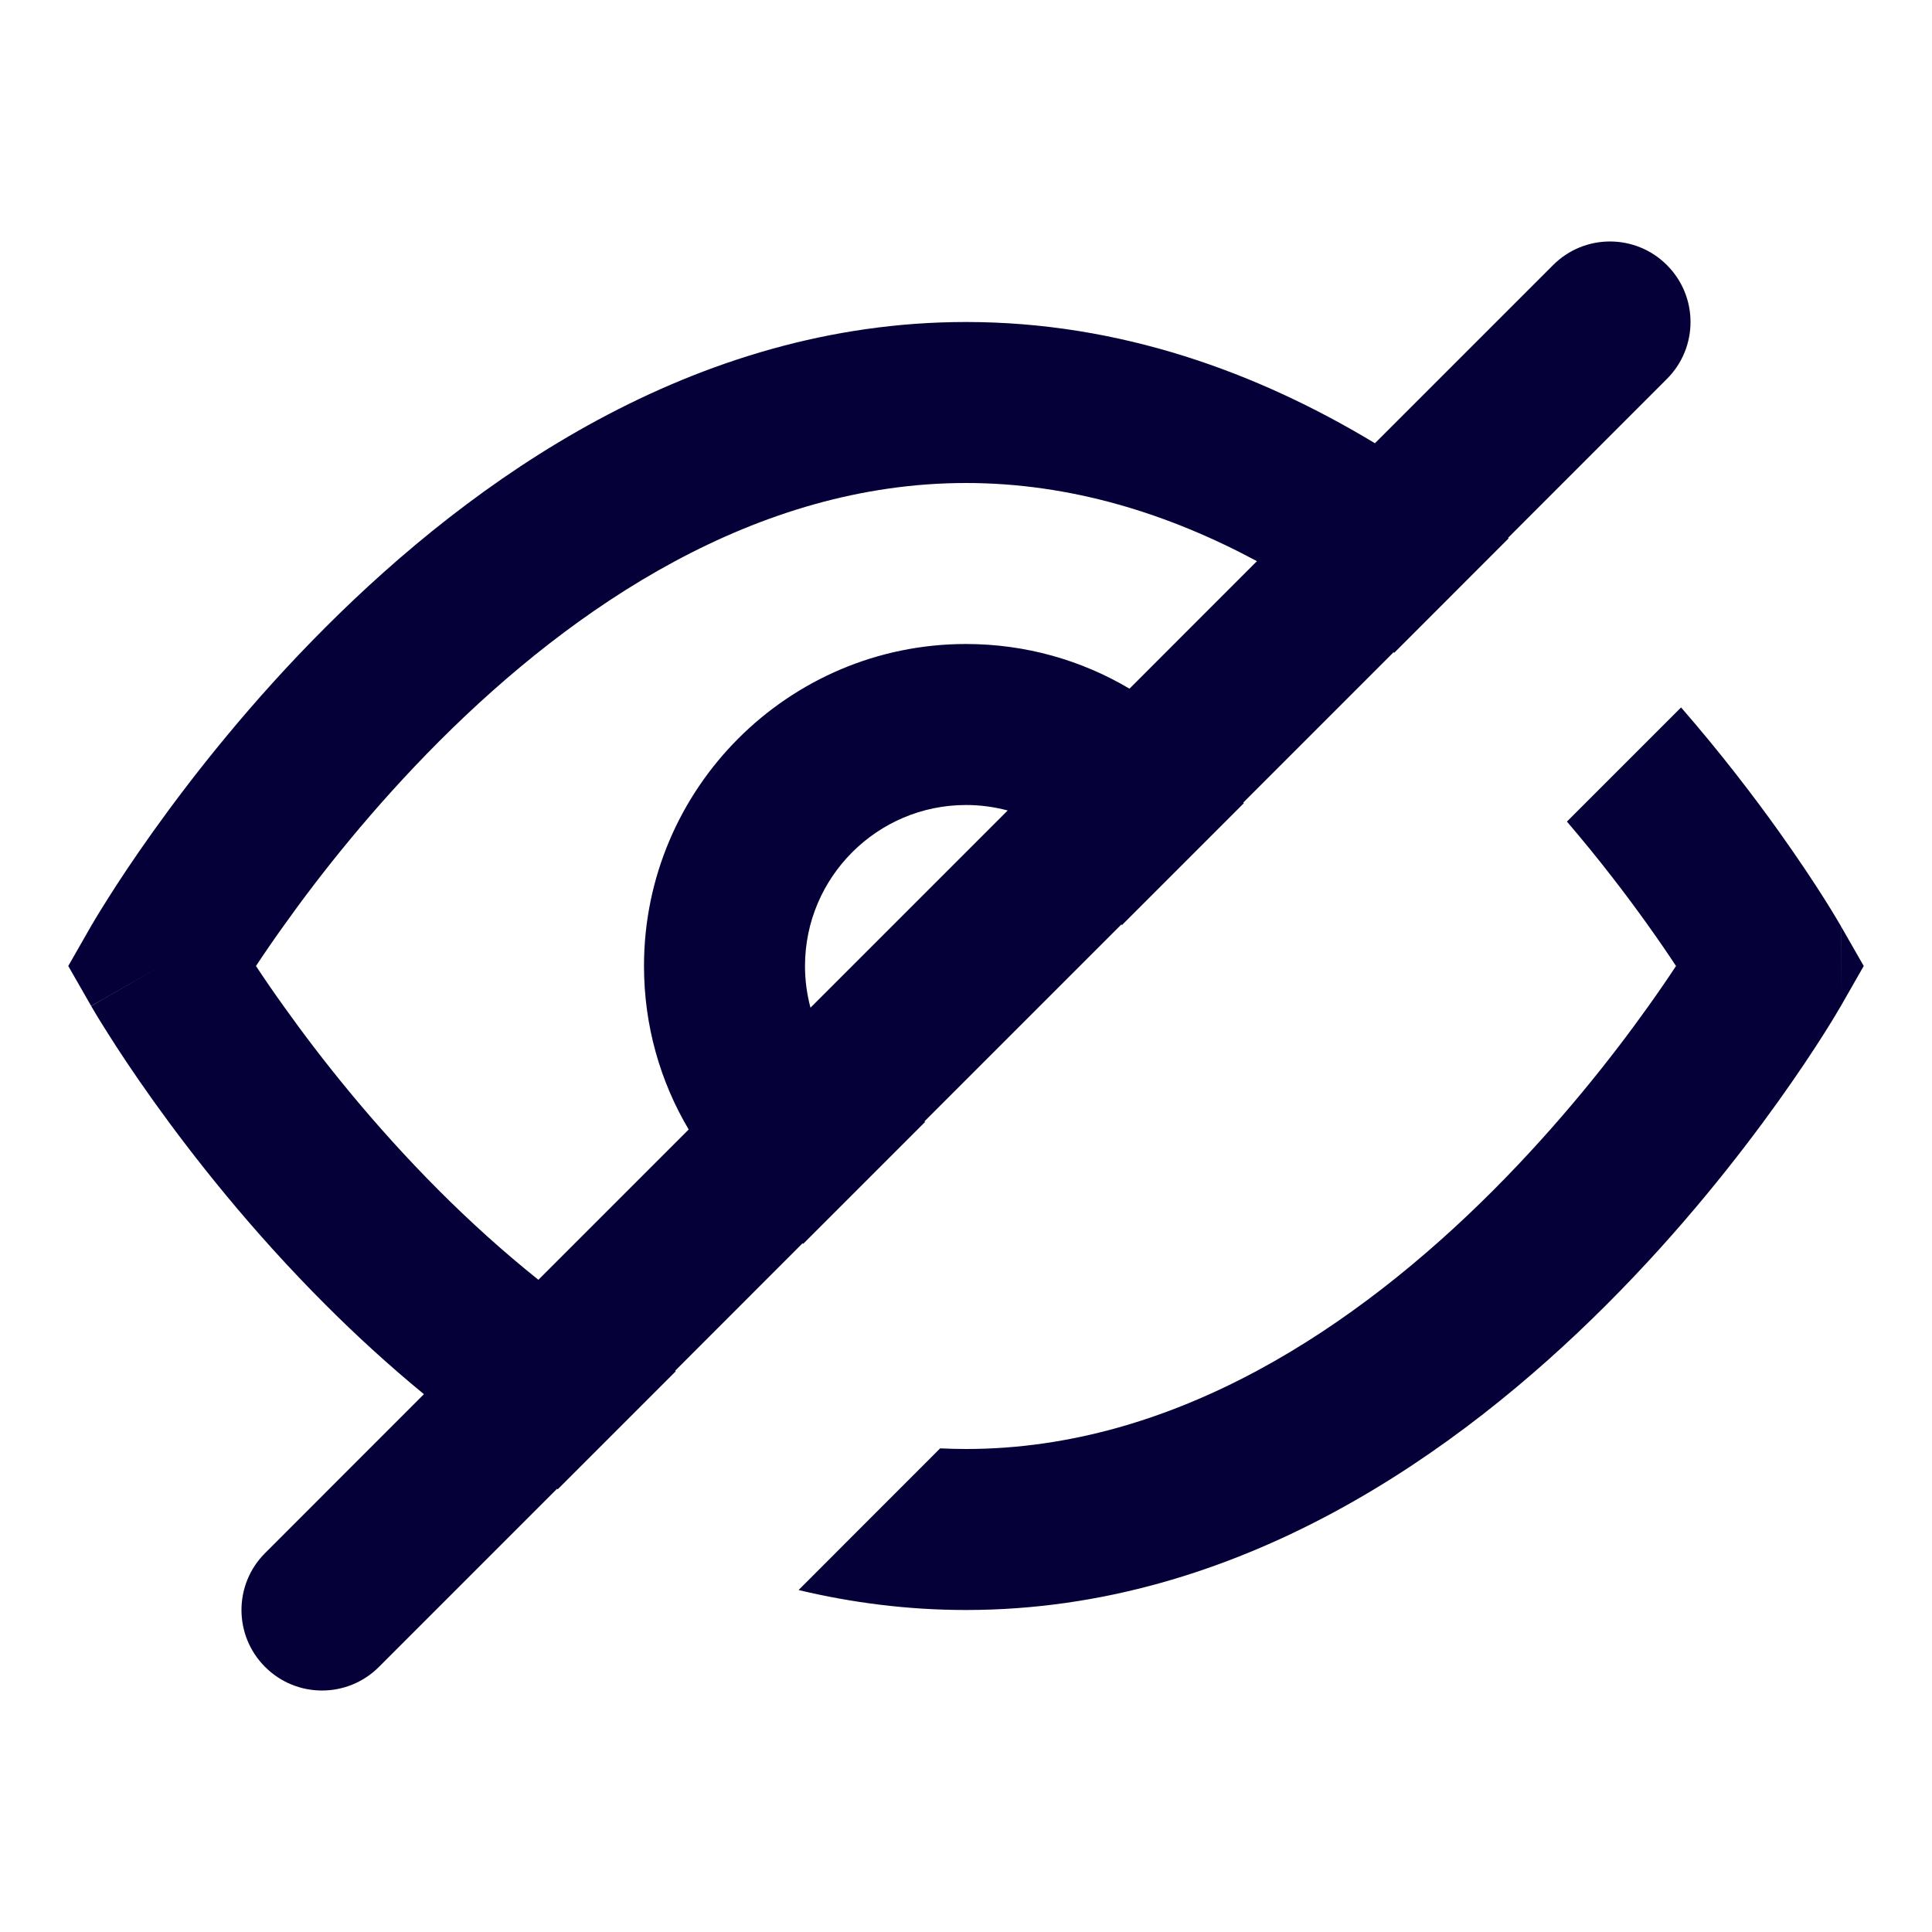 <svg width="24" height="24" viewBox="0 0 24 24" fill="none" xmlns="http://www.w3.org/2000/svg">
<path fill-rule="evenodd" clip-rule="evenodd" d="M3.293 19.293C2.902 19.683 2.902 20.317 3.293 20.707C3.683 21.098 4.317 21.098 4.707 20.707L6.92 18.494C6.923 18.496 6.926 18.498 6.929 18.5L8.395 17.034C8.392 17.032 8.389 17.03 8.386 17.029L9.969 15.445C9.972 15.447 9.975 15.449 9.978 15.451L11.494 13.935C11.49 13.934 11.486 13.933 11.482 13.932L13.932 11.482C13.933 11.486 13.934 11.49 13.935 11.494L15.451 9.978C15.449 9.975 15.447 9.972 15.445 9.969L17.312 8.102C17.314 8.105 17.317 8.107 17.32 8.109L18.741 6.687C18.739 6.685 18.736 6.683 18.734 6.681L20.707 4.707C21.098 4.317 21.098 3.683 20.707 3.293C20.317 2.902 19.683 2.902 19.293 3.293L17.08 5.506C15.627 4.629 13.918 4 12 4C8.607 4 5.865 5.971 4.043 7.793C3.119 8.716 2.397 9.637 1.905 10.325C1.659 10.67 1.468 10.959 1.339 11.165C1.274 11.267 1.224 11.349 1.189 11.407C1.172 11.436 1.158 11.459 1.149 11.475L1.137 11.494L1.134 11.5L1.132 11.503L0.848 12L1.132 12.496L2 12C1.132 12.496 1.133 12.498 1.133 12.498L1.134 12.5L1.137 12.506L1.149 12.525C1.158 12.541 1.172 12.564 1.189 12.593C1.224 12.651 1.274 12.733 1.339 12.835C1.468 13.041 1.659 13.33 1.905 13.675C2.397 14.363 3.119 15.284 4.043 16.207C4.413 16.578 4.822 16.954 5.266 17.319L3.293 19.293ZM6.688 15.898L8.555 14.031C8.202 13.436 8 12.741 8 12C8 9.794 9.794 8 12 8C12.741 8 13.436 8.202 14.031 8.555L15.614 6.971C14.516 6.381 13.301 6 12 6C9.393 6 7.135 7.529 5.457 9.207C4.631 10.034 3.978 10.863 3.533 11.488C3.394 11.681 3.276 11.854 3.18 12C3.276 12.146 3.394 12.319 3.533 12.512C3.978 13.137 4.631 13.966 5.457 14.793C5.838 15.174 6.25 15.548 6.688 15.898ZM12.518 10.068C12.352 10.024 12.179 10 12 10C10.898 10 10 10.898 10 12C10 12.179 10.024 12.352 10.068 12.518L12.518 10.068ZM1.132 11.503C1.132 11.503 1.132 11.504 2 12L1.132 11.503Z" fill="#050038"/>
<path d="M20.883 8.788L19.465 10.206C19.867 10.676 20.204 11.118 20.468 11.488C20.606 11.681 20.724 11.854 20.82 12C20.724 12.146 20.606 12.319 20.468 12.512C20.022 13.137 19.369 13.966 18.543 14.793C16.865 16.471 14.607 18 12 18C11.892 18 11.785 17.997 11.679 17.992L9.92 19.752C10.582 19.91 11.276 20 12 20C15.393 20 18.135 18.029 19.957 16.207C20.881 15.284 21.603 14.363 22.095 13.675C22.341 13.33 22.532 13.041 22.662 12.835C22.727 12.733 22.776 12.651 22.811 12.593C22.828 12.564 22.842 12.541 22.851 12.525L22.863 12.506L22.866 12.5L22.868 12.497L23.152 12L22.868 11.504L22.868 12.424C22.868 12.195 22.867 11.502 22.867 11.502L22.866 11.5L22.863 11.494L22.851 11.475C22.842 11.459 22.828 11.436 22.811 11.407C22.776 11.349 22.727 11.267 22.662 11.165C22.532 10.959 22.341 10.67 22.095 10.325C21.782 9.887 21.376 9.355 20.883 8.788Z" fill="#050038"/>
</svg>
